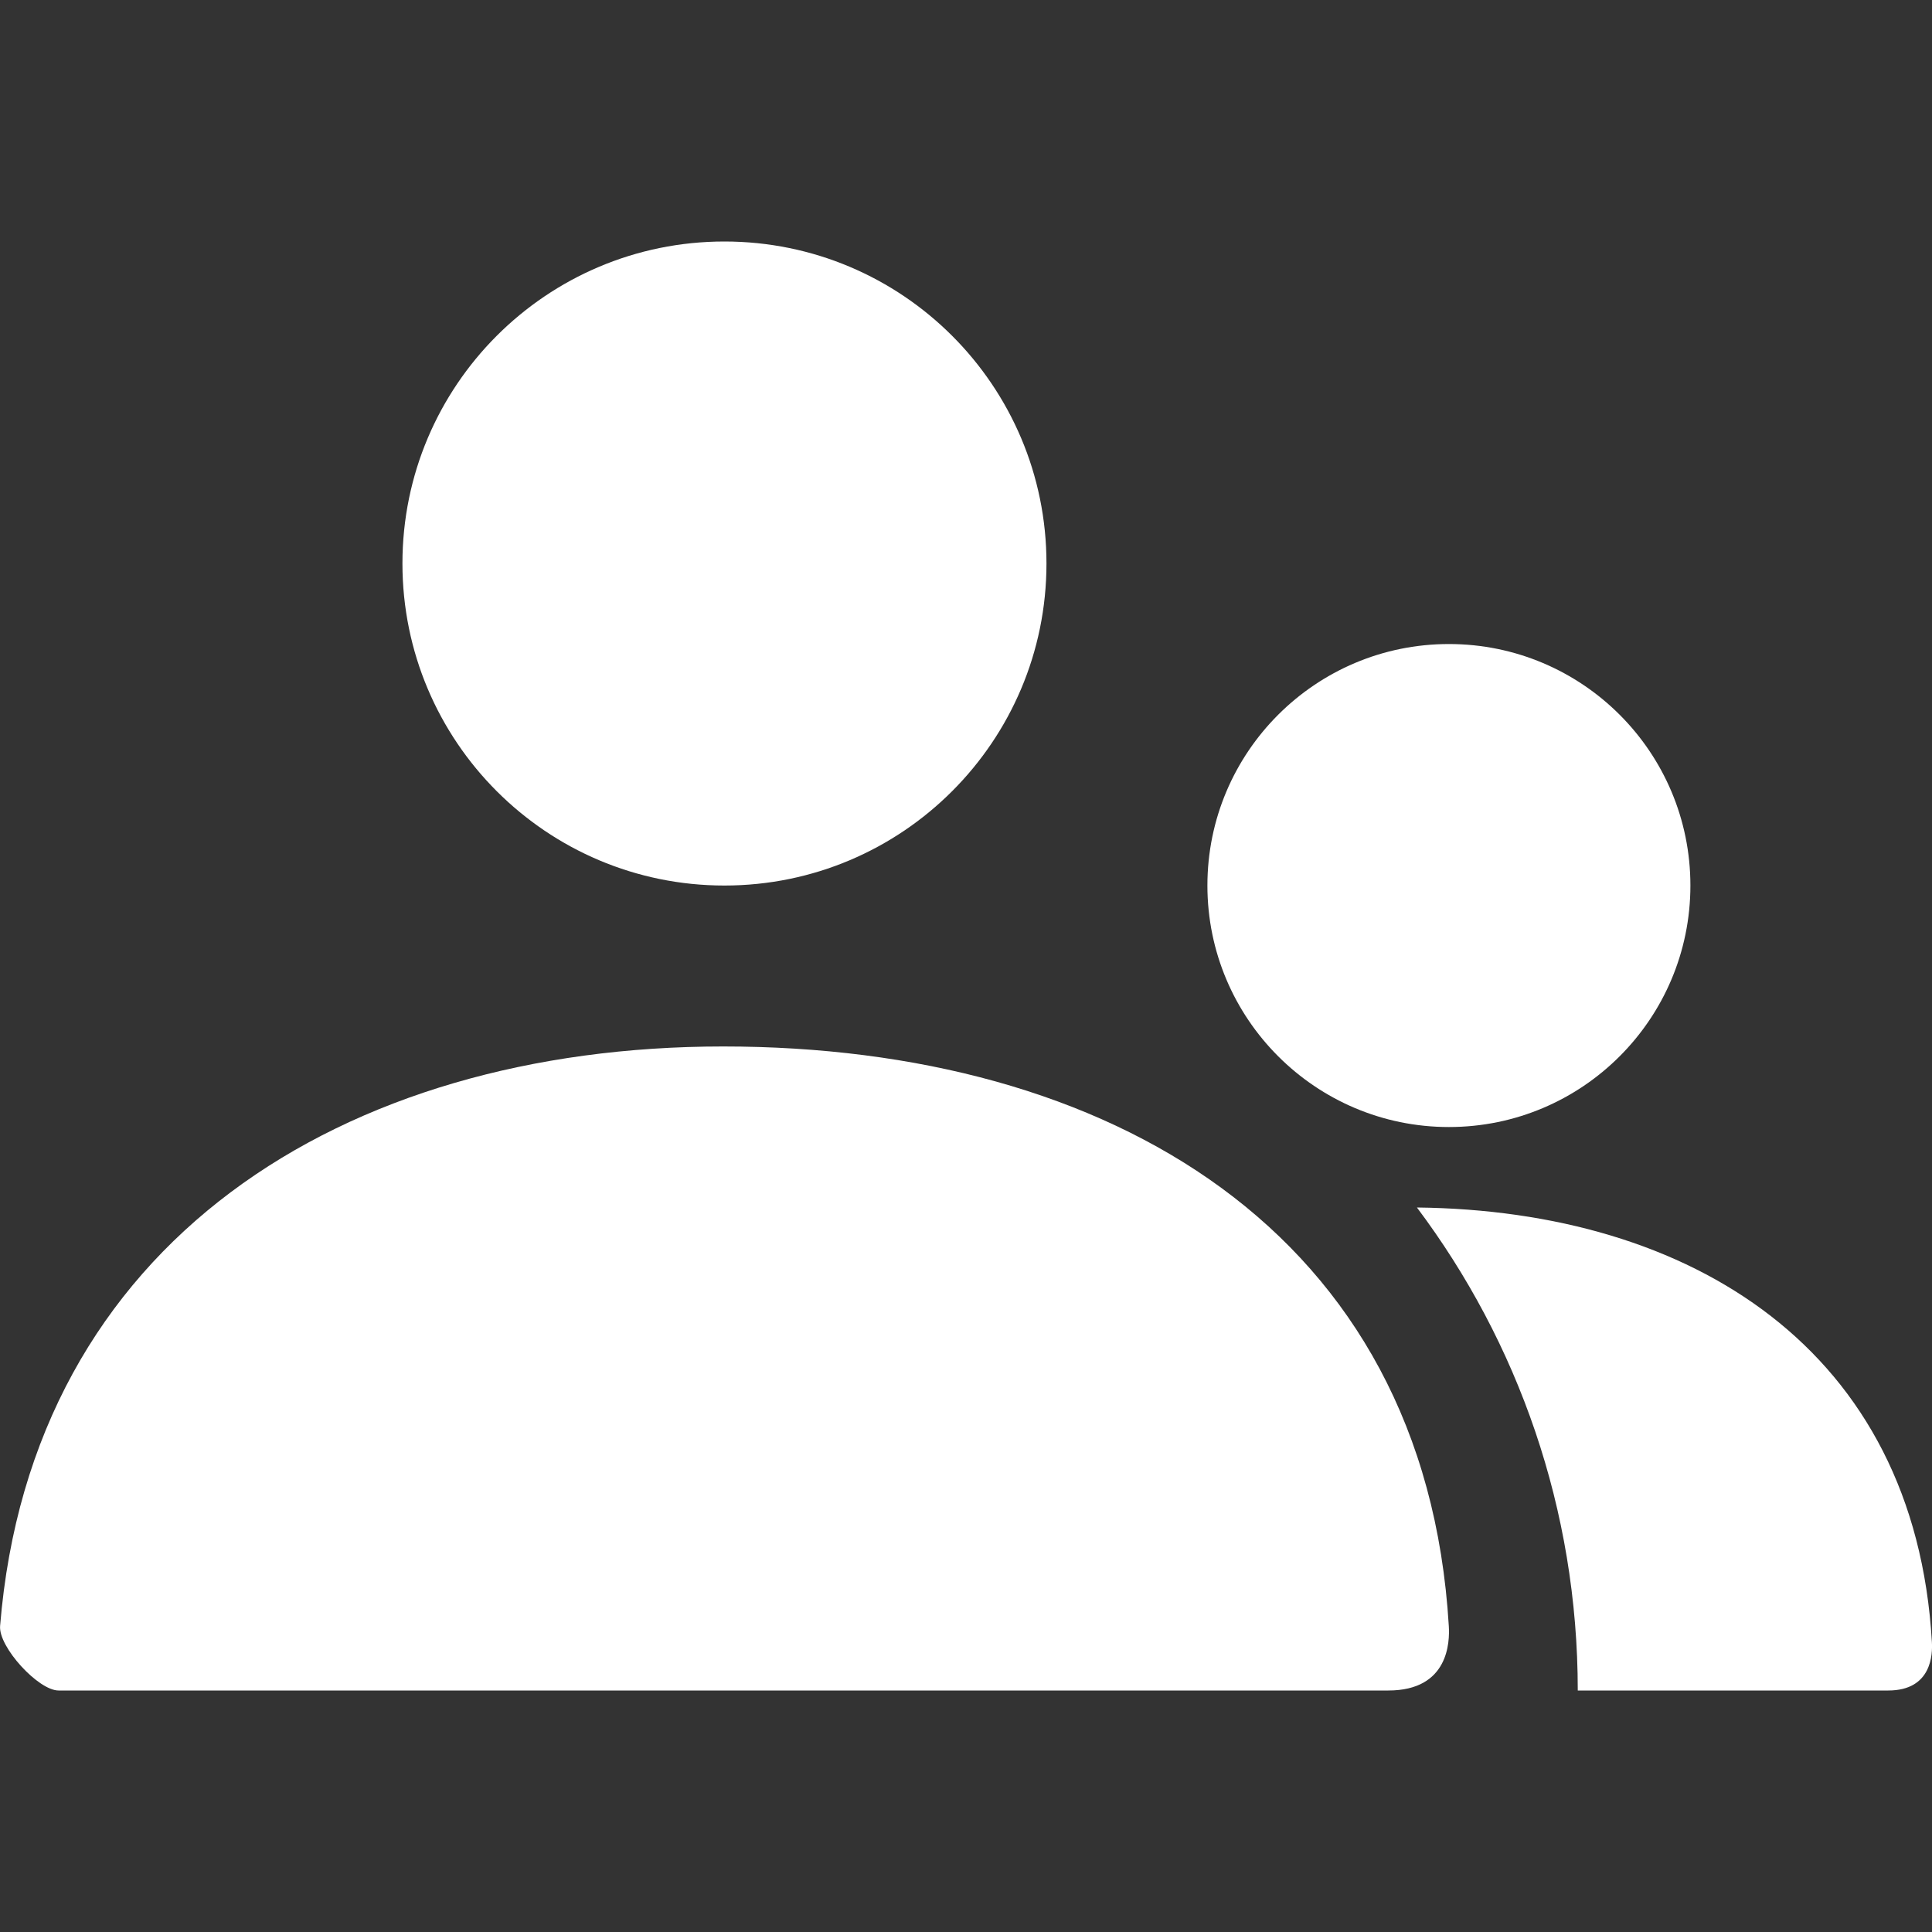 <svg width="20" height="20" viewBox="0 0 20 20" fill="none" xmlns="http://www.w3.org/2000/svg">
<rect x="0" y="0" width="20" height="20" fill="#333333" stroke="none"/>
<path fill-rule="evenodd" clip-rule="evenodd" d="M4.166 5.833C4.166 7.674 5.658 9.167 7.499 9.167C9.34 9.167 10.833 7.674 10.833 5.833C10.833 3.992 9.34 2.5 7.499 2.5C5.658 2.5 4.166 3.992 4.166 5.833ZM12.499 9.167C12.499 10.547 13.619 11.667 14.999 11.667C16.38 11.667 17.499 10.547 17.499 9.167C17.499 7.786 16.38 6.667 14.999 6.667C13.619 6.667 12.499 7.786 12.499 9.167Z" fill="white"/>
<path fill-rule="evenodd" clip-rule="evenodd" d="M7.486 10.833C3.552 10.833 0.324 12.855 0.001 16.832C-0.017 17.049 0.397 17.5 0.606 17.5H14.372C14.998 17.5 15.008 16.996 14.998 16.833C14.754 12.744 11.476 10.833 7.486 10.833ZM19.547 17.5L16.333 17.5C16.333 15.624 15.714 13.893 14.668 12.5C17.506 12.531 19.824 13.966 19.999 17C20.006 17.122 19.999 17.5 19.547 17.5Z" fill="white"/>
</svg>
